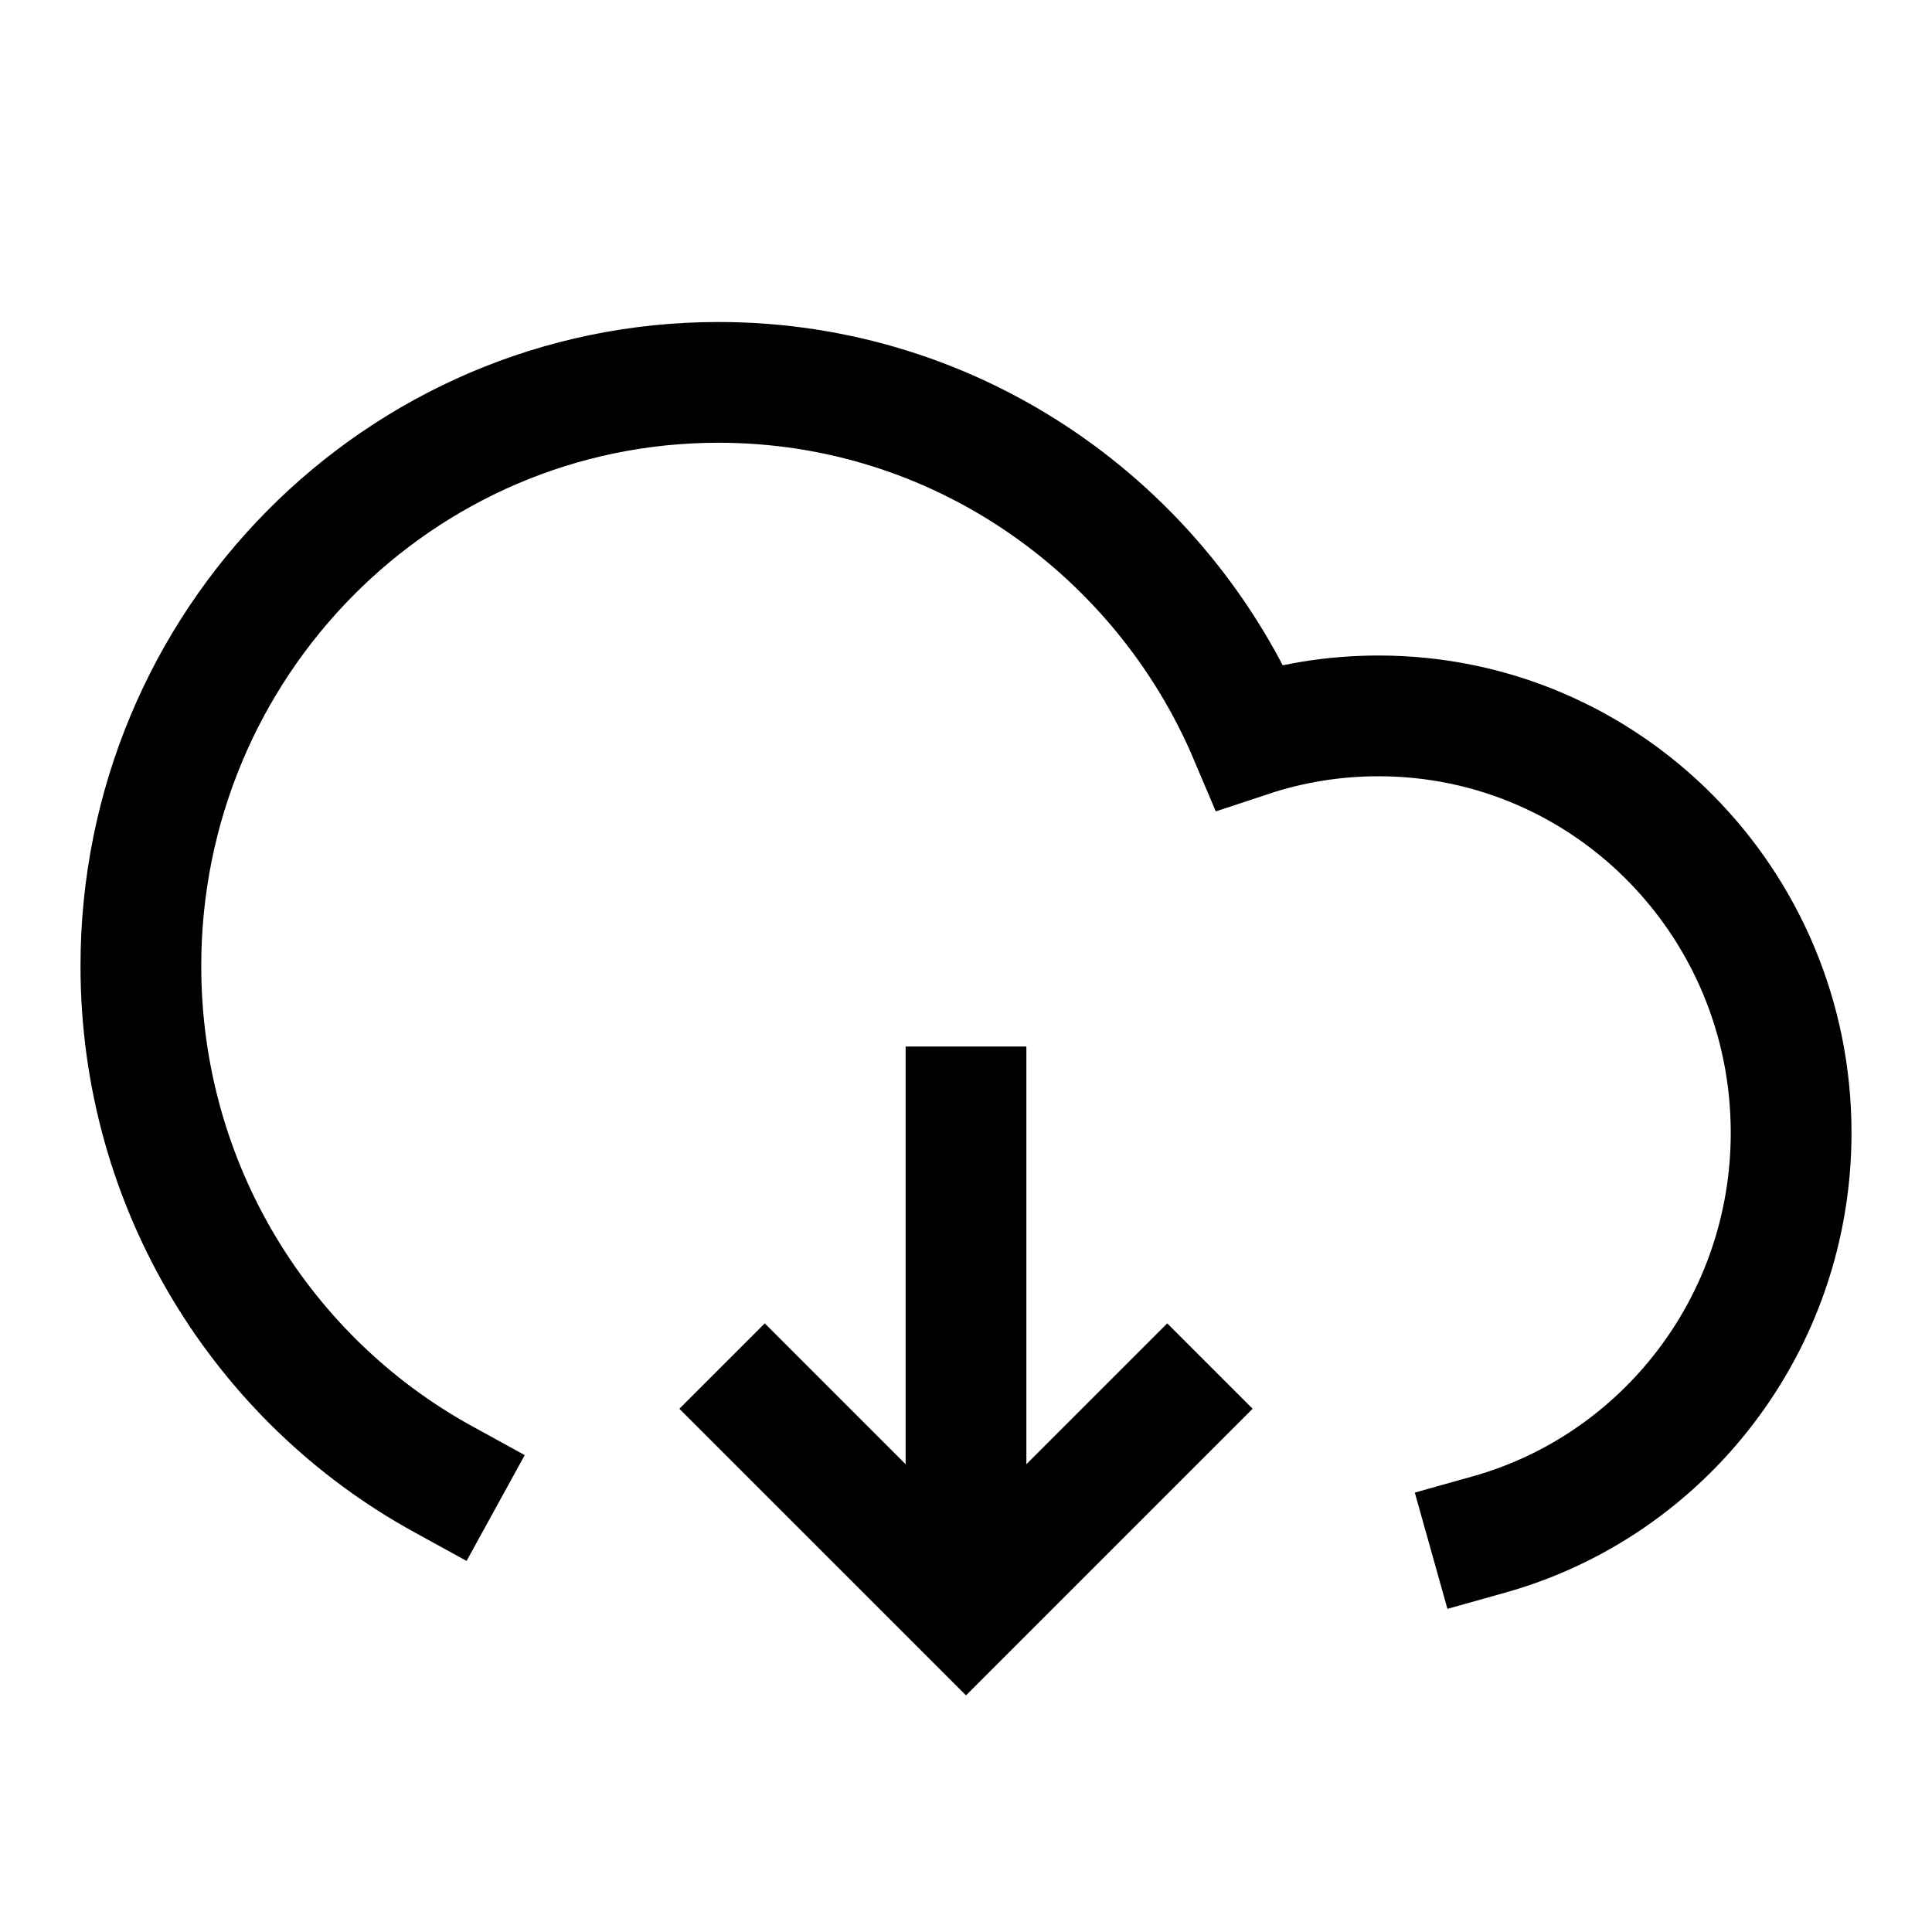 <svg width="24" height="24" viewBox="0 0 24 24" fill="none" xmlns="http://www.w3.org/2000/svg">
<path d="M18.5 19.061C20.663 18.454 22.25 16.45 22.25 14.071C22.25 11.211 19.956 8.893 17.125 8.893C16.566 8.893 16.028 8.983 15.524 9.15C14.429 6.563 11.886 4.75 8.925 4.75C4.962 4.75 1.75 7.996 1.75 12C1.75 14.751 3.266 17.144 5.5 18.372M12 13.75V19.5M14.5 17.5L12 20L9.5 17.5" stroke="black" stroke-width="1.5" stroke-linecap="square"/>
</svg>
